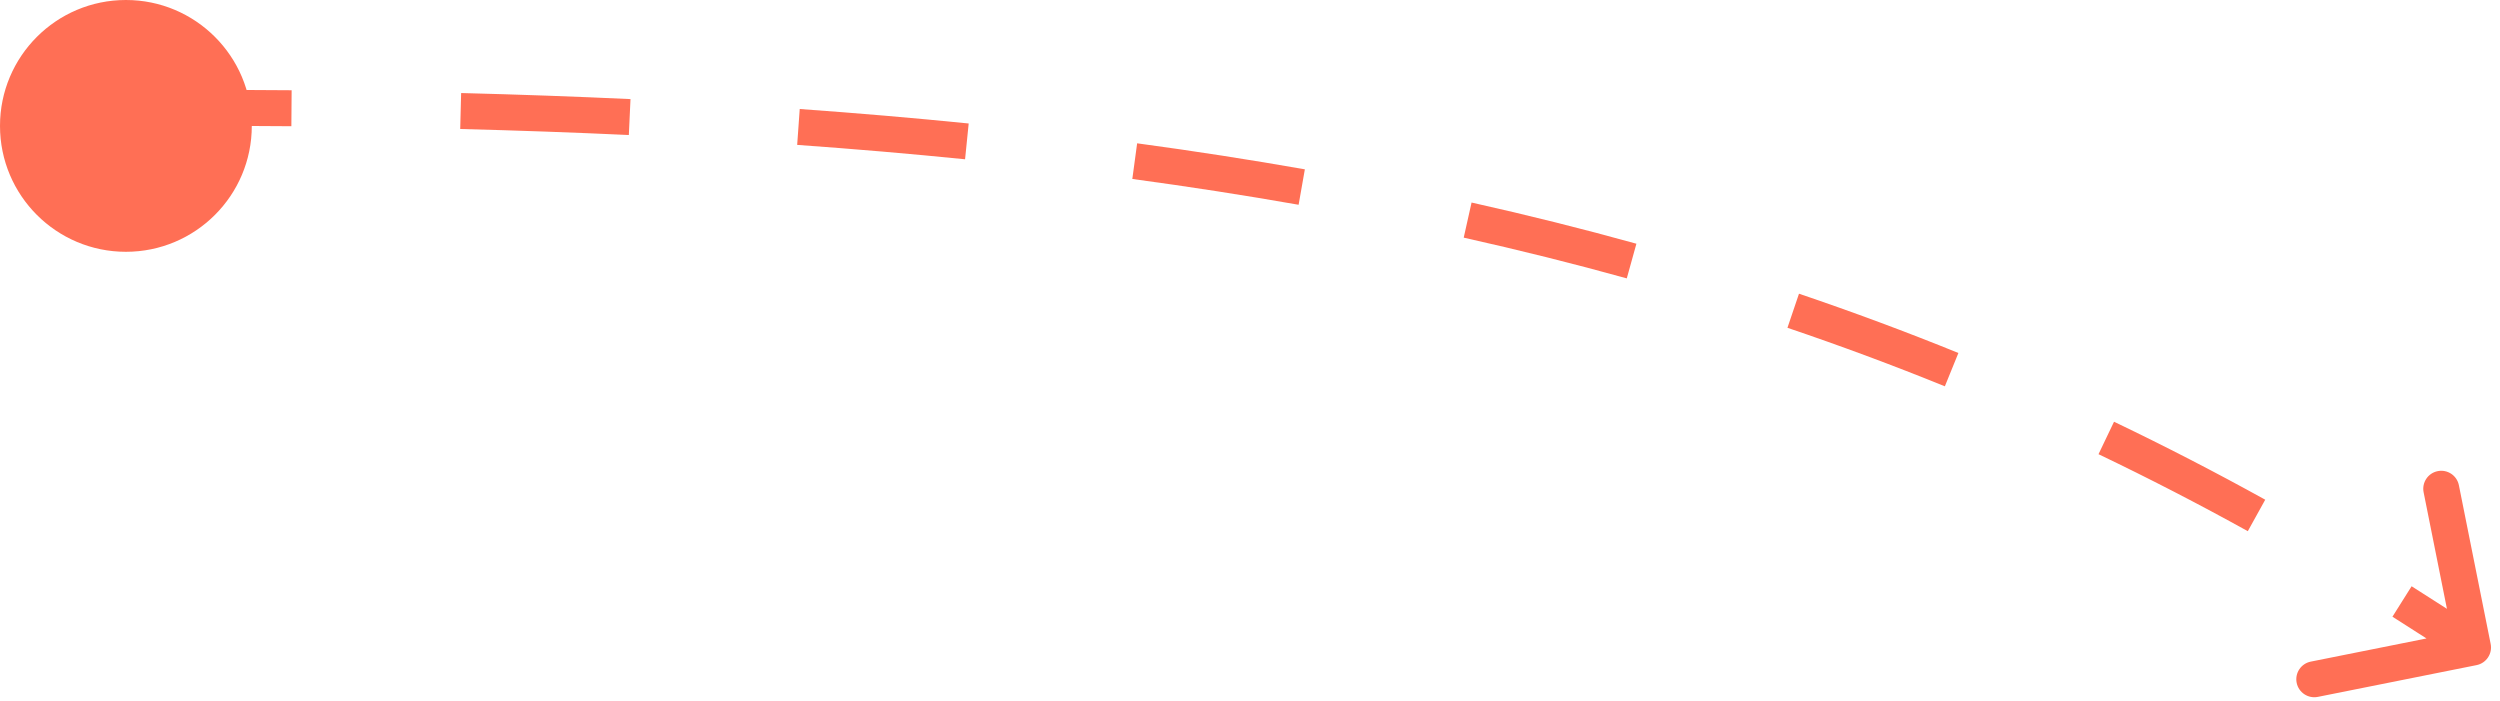 <svg width="139" height="39" viewBox="0 0 139 39" fill="none" xmlns="http://www.w3.org/2000/svg">
<path d="M138.481 35.804C138.589 36.345 138.238 36.872 137.696 36.981L128.871 38.747C128.33 38.855 127.803 38.504 127.694 37.963C127.586 37.421 127.937 36.894 128.479 36.786L136.323 35.216L134.753 27.371C134.645 26.83 134.996 26.303 135.537 26.195C136.079 26.086 136.606 26.437 136.714 26.979L138.481 35.804ZM136.945 36.832C135.64 35.962 134.332 35.115 133.02 34.289L134.085 32.596C135.413 33.432 136.735 34.289 138.055 35.168L136.945 36.832ZM124.978 29.534C122.244 28.02 119.481 26.595 116.677 25.253L117.54 23.449C120.38 24.808 123.179 26.252 125.947 27.784L124.978 29.534ZM108.134 21.479C105.271 20.316 102.358 19.233 99.382 18.225L100.024 16.33C103.036 17.351 105.987 18.448 108.887 19.626L108.134 21.479ZM90.449 15.478C87.496 14.658 84.477 13.904 81.383 13.213L81.819 11.261C84.945 11.959 87.997 12.722 90.984 13.551L90.449 15.478ZM72.203 11.385C69.195 10.855 66.116 10.378 62.957 9.95L63.225 7.968C66.409 8.399 69.515 8.881 72.55 9.415L72.203 11.385ZM53.658 8.856C50.621 8.55 47.511 8.284 44.323 8.056L44.465 6.061C47.672 6.29 50.801 6.558 53.859 6.866L53.658 8.856ZM34.963 7.507C31.909 7.365 28.786 7.254 25.588 7.172L25.639 5.173C28.85 5.255 31.987 5.367 35.056 5.51L34.963 7.507ZM16.2 7.018C14.65 7.006 13.084 7 11.5 7V5C13.089 5 14.66 5.006 16.215 5.018L16.2 7.018Z" fill="#FF6F55"/>
<circle cx="7" cy="7" r="7" transform="matrix(1 0 0 -1 0 14)" fill="#FF6F55"/>
</svg>

